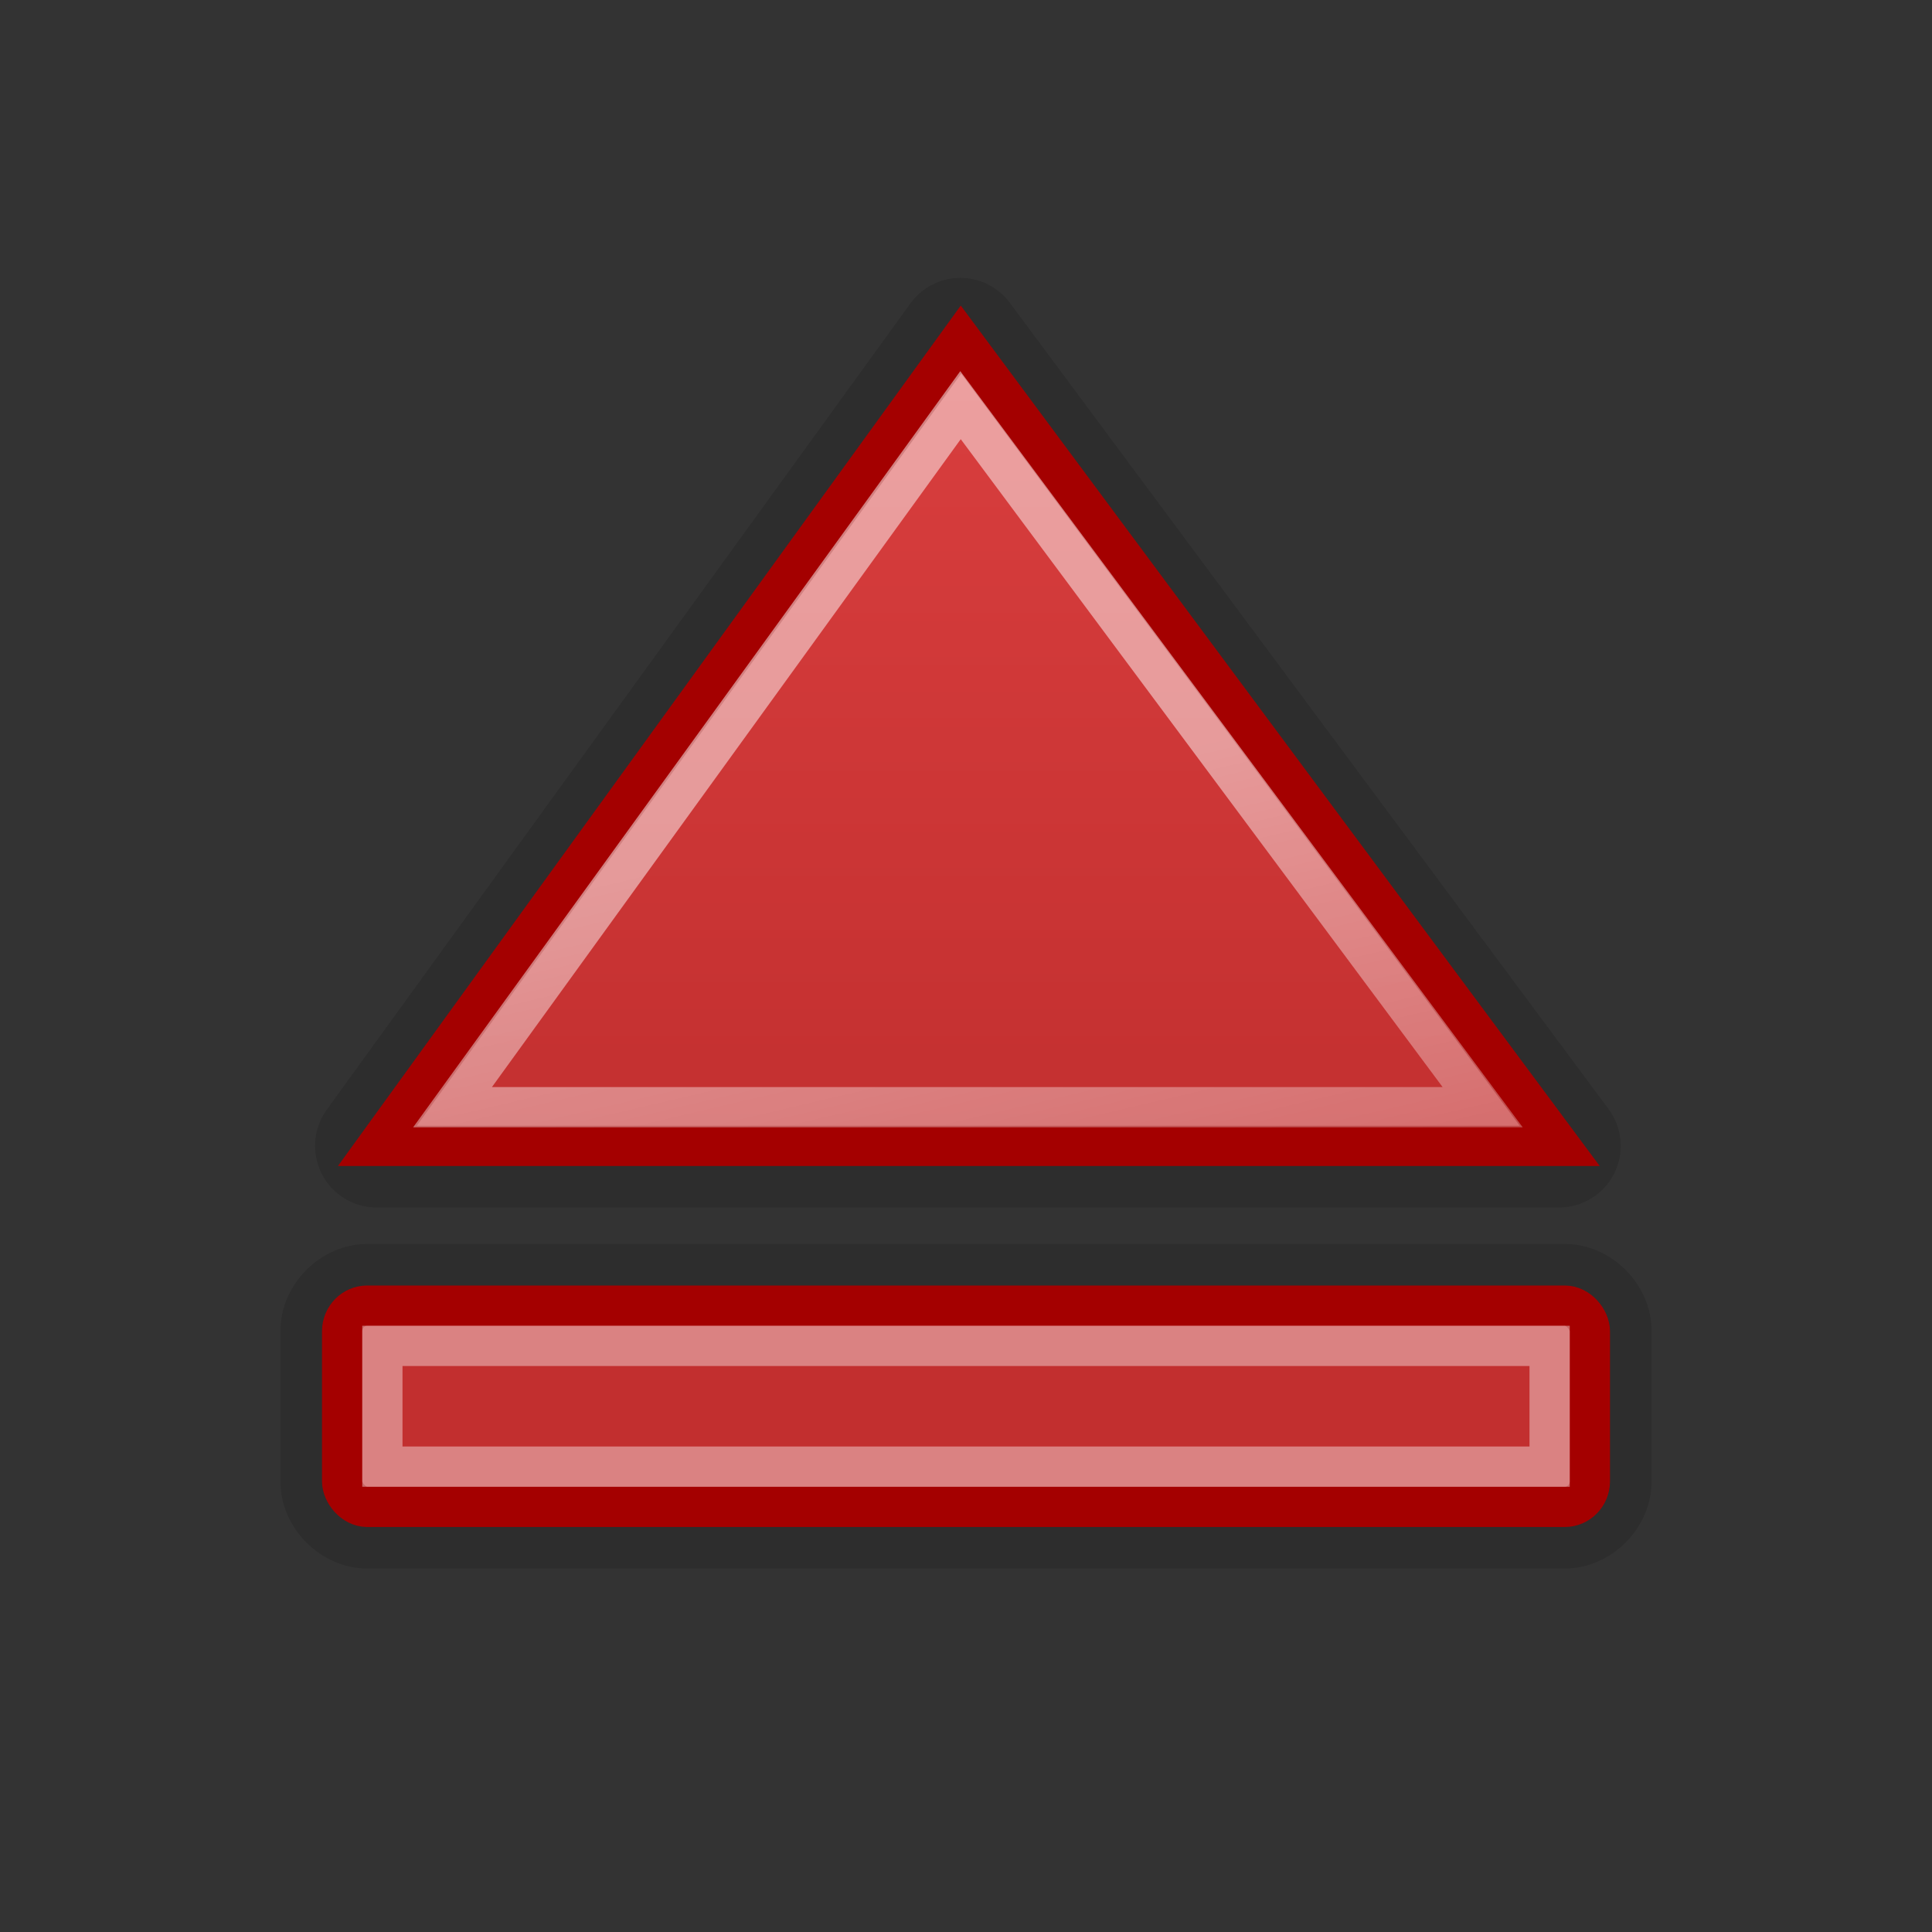 <?xml version="1.0" encoding="UTF-8" standalone="no"?>
<!-- Created with Inkscape (http://www.inkscape.org/) -->
<svg
   xmlns:dc="http://purl.org/dc/elements/1.1/"
   xmlns:cc="http://creativecommons.org/ns#"
   xmlns:rdf="http://www.w3.org/1999/02/22-rdf-syntax-ns#"
   xmlns:svg="http://www.w3.org/2000/svg"
   xmlns="http://www.w3.org/2000/svg"
   xmlns:xlink="http://www.w3.org/1999/xlink"
   xmlns:sodipodi="http://sodipodi.sourceforge.net/DTD/sodipodi-0.dtd"
   xmlns:inkscape="http://www.inkscape.org/namespaces/inkscape"
   width="48"
   height="48"
   id="svg7854"
   sodipodi:version="0.32"
   inkscape:version="0.46"
   version="1.0"
   sodipodi:docbase="/home/dobey/Projects/gnome-icon-theme/scalable/actions"
   sodipodi:docname="media-eject.svg"
   inkscape:output_extension="org.inkscape.output.svg.inkscape"
   inkscape:export-filename="/home/lapo/Desktop/media-icons.png"
   inkscape:export-xdpi="90"
   inkscape:export-ydpi="90">
  <rect width="100%" height="100%" fill="#333333" stroke="none"/>
  <defs
     id="defs7856">
    <linearGradient
       id="linearGradient10816">
      <stop
         id="stop10818"
         offset="0"
         style="stop-color:#000000;stop-opacity:0.314;" />
      <stop
         id="stop10820"
         offset="1"
         style="stop-color:#000000;stop-opacity:0.31" />
    </linearGradient>
    <inkscape:perspective
       sodipodi:type="inkscape:persp3d"
       inkscape:vp_x="0 : 24 : 1"
       inkscape:vp_y="0 : 1000 : 0"
       inkscape:vp_z="48 : 24 : 1"
       inkscape:persp3d-origin="24 : 16 : 1"
       id="perspective54" />
    <linearGradient
       id="linearGradient7577">
      <stop
         style="stop-color:#000000;stop-opacity:0.314;"
         offset="0"
         id="stop7579" />
      <stop
         style="stop-color:#000000;stop-opacity:0.31"
         offset="1"
         id="stop7581" />
    </linearGradient>
    <linearGradient
       id="linearGradient7305">
      <stop
         style="stop-color:#ffffff;stop-opacity:1"
         offset="0"
         id="stop7307" />
      <stop
         id="stop7313"
         offset="0.21"
         style="stop-color:#ffffff;stop-opacity:0;" />
      <stop
         style="stop-color:#ffffff;stop-opacity:0.811;"
         offset="0.349"
         id="stop7329" />
      <stop
         id="stop7321"
         offset="0.429"
         style="stop-color:#ffffff;stop-opacity:0;" />
      <stop
         style="stop-color:#ffffff;stop-opacity:1;"
         offset="0.521"
         id="stop7323" />
      <stop
         id="stop7317"
         offset="0.557"
         style="stop-color:#ffffff;stop-opacity:0;" />
      <stop
         style="stop-color:#ffffff;stop-opacity:0.568;"
         offset="0.71"
         id="stop7319" />
      <stop
         id="stop7416"
         offset="0.744"
         style="stop-color:#ffffff;stop-opacity:0;" />
      <stop
         style="stop-color:#ffffff;stop-opacity:0"
         offset="1"
         id="stop7309" />
    </linearGradient>
    <linearGradient
       id="linearGradient5578"
       inkscape:collect="always">
      <stop
         id="stop5580"
         offset="0"
         style="stop-color:#c22f2f;stop-opacity:1" />
      <stop
         id="stop5582"
         offset="1"
         style="stop-color:#da3f3f;stop-opacity:1" />
    </linearGradient>
    <linearGradient
       id="linearGradient5590"
       inkscape:collect="always">
      <stop
         id="stop5592"
         offset="0"
         style="stop-color:#ffffff;stop-opacity:1;" />
      <stop
         id="stop5594"
         offset="1"
         style="stop-color:#ffffff;stop-opacity:0;" />
    </linearGradient>
    <linearGradient
       inkscape:collect="always"
       xlink:href="#linearGradient7577"
       id="linearGradient7386"
       gradientUnits="userSpaceOnUse"
       x1="23.418"
       y1="31.488"
       x2="23.676"
       y2="36.456" />
    <linearGradient
       inkscape:collect="always"
       xlink:href="#linearGradient10816"
       id="linearGradient7389"
       gradientUnits="userSpaceOnUse"
       x1="22.18"
       y1="13.177"
       x2="24.82"
       y2="25.138" />
    <linearGradient
       inkscape:collect="always"
       xlink:href="#linearGradient5578"
       id="linearGradient7391"
       gradientUnits="userSpaceOnUse"
       gradientTransform="translate(-1e-6,0.938)"
       x1="24"
       y1="28.062"
       x2="24"
       y2="7.062" />
    <linearGradient
       inkscape:collect="always"
       xlink:href="#linearGradient5590"
       id="linearGradient7393"
       gradientUnits="userSpaceOnUse"
       x1="21.422"
       y1="20.531"
       x2="27.488"
       y2="46.418" />
    <linearGradient
       inkscape:collect="always"
       xlink:href="#linearGradient7305"
       id="linearGradient7395"
       gradientUnits="userSpaceOnUse"
       x1="0.235"
       y1="37.813"
       x2="48.207"
       y2="10.116" />
  </defs>
  <sodipodi:namedview
     id="base"
     pagecolor="#ffffff"
     bordercolor="#afafaf"
     borderopacity="1"
     gridtolerance="10000"
     guidetolerance="10"
     objecttolerance="10"
     inkscape:pageopacity="0"
     inkscape:pageshadow="2"
     inkscape:zoom="11.313708"
     inkscape:cx="7.7491803"
     inkscape:cy="31.344939"
     inkscape:document-units="px"
     inkscape:current-layer="layer1"
     width="48px"
     height="48px"
     inkscape:showpageshadow="false"
     inkscape:window-width="872"
     inkscape:window-height="971"
     inkscape:window-x="127"
     inkscape:window-y="49"
     showgrid="true"
     inkscape:grid-points="true"
     showborder="true"
     showguides="false"
     inkscape:guide-bbox="true"
     borderlayer="true">
    <sodipodi:guide
       orientation="horizontal"
       position="13.125"
       id="guide7377" />
    <sodipodi:guide
       orientation="horizontal"
       position="5.48"
       id="guide7379" />
    <sodipodi:guide
       orientation="horizontal"
       position="35"
       id="guide7492" />
    <sodipodi:guide
       orientation="horizontal"
       position="48"
       id="guide7046" />
    <sodipodi:guide
       orientation="horizontal"
       position="-17.5"
       id="guide7233" />
    <sodipodi:guide
       orientation="horizontal"
       position="-29"
       id="guide7235" />
    <sodipodi:guide
       orientation="horizontal"
       position="22.097"
       id="guide7556" />
    <sodipodi:guide
       orientation="vertical"
       position="-76.125"
       id="guide7644" />
    <sodipodi:guide
       orientation="vertical"
       position="-26.125"
       id="guide7646" />
    <sodipodi:guide
       orientation="vertical"
       position="24"
       id="guide7648" />
    <sodipodi:guide
       orientation="vertical"
       position="-125.281"
       id="guide7665" />
    <sodipodi:guide
       orientation="vertical"
       position="-175.125"
       id="guide7667" />
    <sodipodi:guide
       orientation="vertical"
       position="-225.832"
       id="guide7685" />
    <sodipodi:guide
       orientation="vertical"
       position="-326.065"
       id="guide7695" />
    <inkscape:grid
       id="GridFromPre046Settings"
       type="xygrid"
       originx="0px"
       originy="0px"
       spacingx="0.5px"
       spacingy="0.5px"
       color="#0000ff"
       empcolor="#0000ff"
       opacity="0.2"
       empopacity="0.4"
       empspacing="2" />
  </sodipodi:namedview>
  <g
     inkscape:label="Layer 1"
     inkscape:groupmode="layer"
     id="layer1">
    <g
       id="g7422"
       transform="translate(-88,0)" />
    <g
       id="g7377">
      <path
         sodipodi:nodetypes="ccccccccc"
         id="path7342"
         d="M 9.125,30.906 C 7.975,30.906 6.969,31.9 6.969,33.062 L 6.969,36.812 C 6.969,37.975 7.975,38.969 9.125,38.969 L 38.875,38.969 C 40.025,38.969 41.031,37.975 41.031,36.812 L 41.031,33.062 C 41.031,31.9 40.025,30.906 38.875,30.906 L 9.125,30.906 z "
         style="opacity:0.4;color:#000000;fill:url(#linearGradient7386);fill-opacity:1;fill-rule:nonzero;stroke:none;stroke-width:1;stroke-linecap:butt;stroke-linejoin:miter;marker:none;marker-start:none;marker-mid:none;marker-end:none;stroke-miterlimit:4;stroke-dashoffset:0;stroke-opacity:1;visibility:visible;display:block;overflow:visible;enable-background:accumulate" />
      <rect
         ry="0.637"
         rx="0.623"
         y="32.438"
         x="8.5"
         height="5"
         width="31"
         id="rect4595"
         style="color:#000000;fill:#c22f2f;fill-opacity:1;fill-rule:nonzero;stroke:#a40000;stroke-width:1;stroke-linecap:butt;stroke-linejoin:miter;marker:none;marker-start:none;marker-mid:none;marker-end:none;stroke-miterlimit:4;stroke-dasharray:none;stroke-dashoffset:0;stroke-opacity:1;visibility:visible;display:block;overflow:visible;enable-background:accumulate" />
      <path
         sodipodi:nodetypes="cccsccsccc"
         id="path7339"
         d="M 23.781,6.906 C 23.321,6.93 22.897,7.16 22.625,7.531 L 8.125,27.562 C 7.782,28.03 7.732,28.651 7.997,29.167 C 8.262,29.684 8.795,30.006 9.375,30 L 38.75,30 C 39.324,29.994 39.847,29.667 40.104,29.154 C 40.361,28.64 40.309,28.026 39.969,27.562 L 25.094,7.531 C 24.789,7.115 24.296,6.88 23.781,6.906 z "
         style="opacity:0.4;color:#000000;fill:url(#linearGradient7389);fill-opacity:1;fill-rule:nonzero;stroke:none;stroke-width:1;stroke-linecap:butt;stroke-linejoin:miter;marker:none;marker-start:none;marker-mid:none;marker-end:none;stroke-miterlimit:4;stroke-dashoffset:0;stroke-opacity:1;visibility:visible;display:block;overflow:visible;enable-background:accumulate" />
      <path
         id="path5566"
         d="M 9.375,28.469 L 38.75,28.469 L 23.875,8.437 L 9.375,28.469 z "
         style="color:#000000;fill:url(#linearGradient7391);fill-opacity:1;fill-rule:nonzero;stroke:#a40000;stroke-width:1;stroke-linecap:butt;stroke-linejoin:miter;marker:none;marker-start:none;marker-mid:none;marker-end:none;stroke-miterlimit:4;stroke-dasharray:none;stroke-dashoffset:0;stroke-opacity:1;visibility:visible;display:block;overflow:visible;enable-background:accumulate" />
      <path
         transform="matrix(1.025,0,0,1.026,-0.608,-0.547)"
         d="M 23.875,10.344 L 11.562,27.344 L 36.531,27.344 L 23.875,10.344 z "
         inkscape:href="#path5566"
         id="path5586"
         style="color:#000000;fill:none;fill-opacity:1;fill-rule:nonzero;stroke:url(#linearGradient7393);stroke-width:0.975;stroke-linecap:butt;stroke-linejoin:miter;marker:none;marker-start:none;marker-mid:none;marker-end:none;stroke-miterlimit:4;stroke-dasharray:none;stroke-dashoffset:0;stroke-opacity:1;visibility:visible;display:block;overflow:visible;enable-background:accumulate;opacity:0.5"
         xlink:href="#path5566"
         inkscape:original="M 23.875 8.4375 L 9.375 28.46875 L 38.75 28.46875 L 23.875 8.4375 z "
         inkscape:radius="-1.116814"
         sodipodi:type="inkscape:offset" />
      <rect
         style="color:#000000;fill:none;fill-opacity:1;fill-rule:nonzero;stroke:#ffffff;stroke-width:1;stroke-linecap:butt;stroke-linejoin:miter;marker:none;marker-start:none;marker-mid:none;marker-end:none;stroke-miterlimit:4;stroke-dasharray:none;stroke-dashoffset:0;stroke-opacity:1;visibility:visible;display:block;overflow:visible;enable-background:accumulate;opacity:0.4"
         id="rect5598"
         width="29"
         height="3"
         x="9.5"
         y="33.438" />
    </g>
  </g>
</svg>
